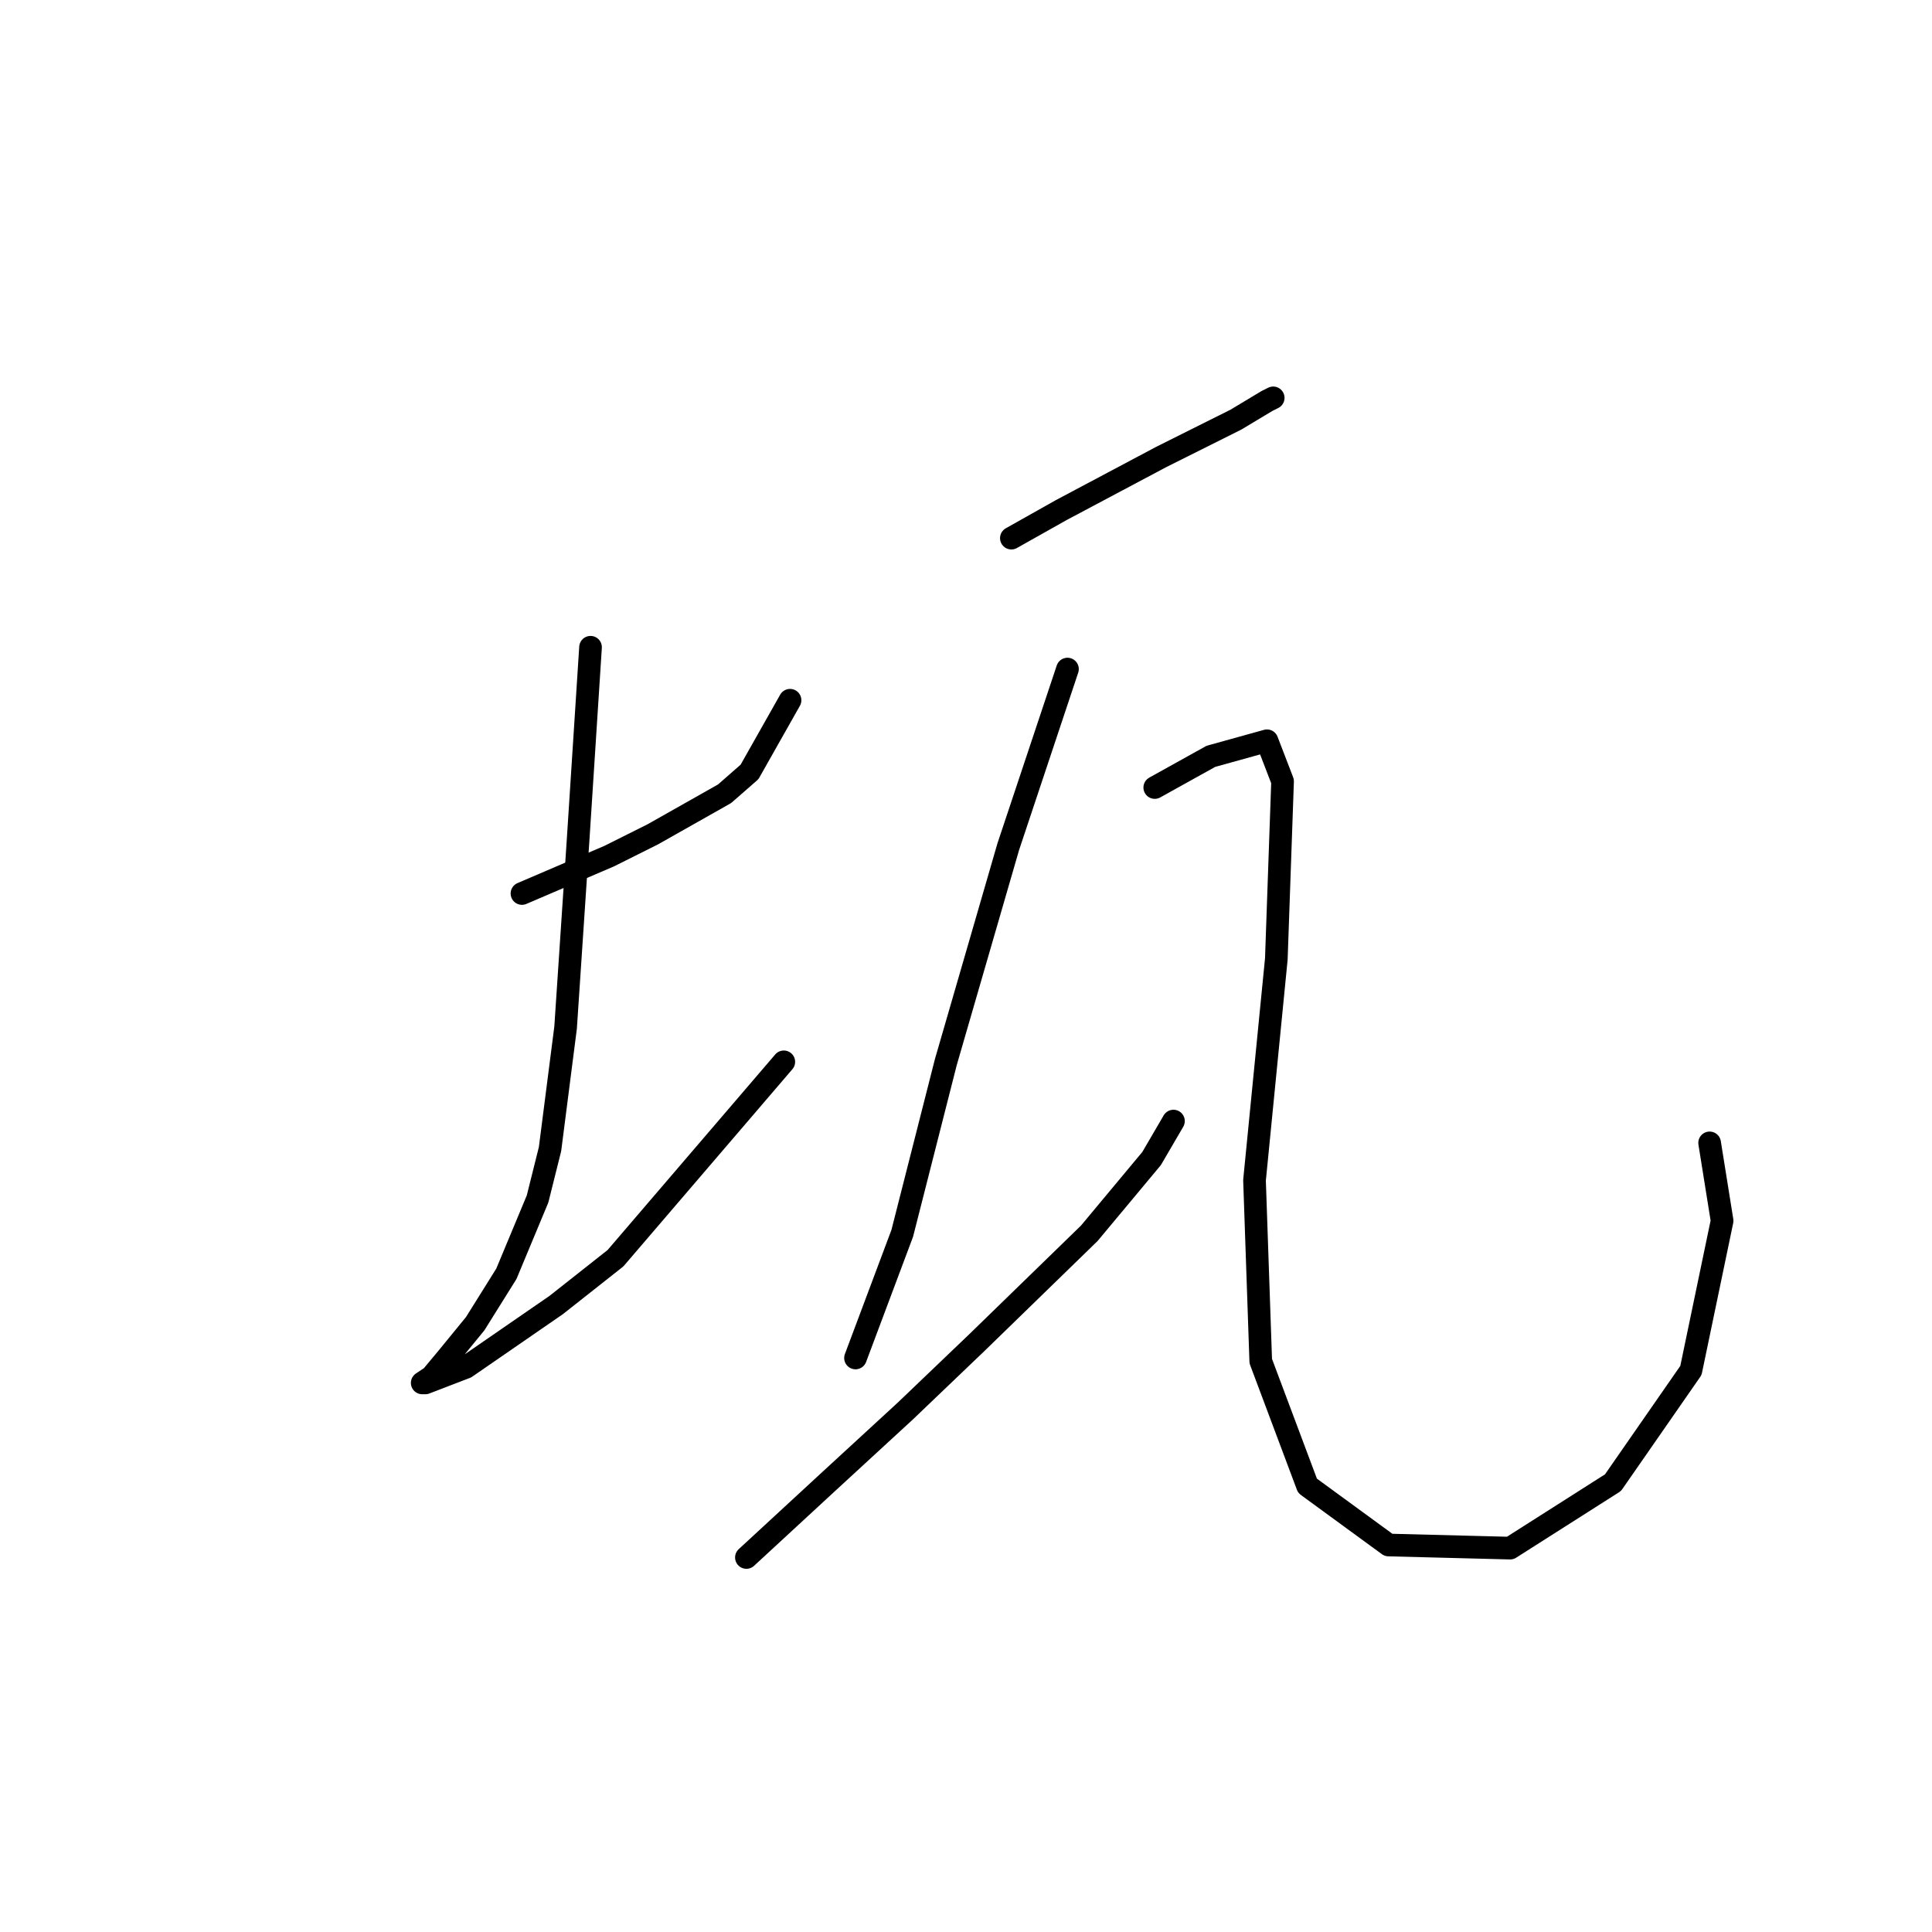 <?xml version="1.0" standalone="no"?>
    <svg width="256" height="256" xmlns="http://www.w3.org/2000/svg" version="1.1">
    <polyline stroke="black" stroke-width="3" stroke-linecap="round" fill="transparent" stroke-linejoin="round" points="69.162 118.394 74.945 115.916 80.728 113.438 86.51 110.546 96.01 105.177 99.315 102.285 104.685 92.785 104.685 92.785 " />
        <polyline stroke="black" stroke-width="3" stroke-linecap="round" fill="transparent" stroke-linejoin="round" points="78.249 85.763 77.423 98.568 76.597 111.372 74.945 136.155 72.88 152.264 71.228 158.873 67.097 168.786 62.966 175.395 59.249 179.939 57.184 182.417 55.945 183.243 56.358 183.243 61.727 181.178 73.706 172.917 81.554 166.721 103.858 140.699 103.858 140.699 " />
        <polyline stroke="black" stroke-width="3" stroke-linecap="round" fill="transparent" stroke-linejoin="round" points="134.011 71.307 140.62 67.589 153.838 60.567 163.751 55.611 167.881 53.132 168.707 52.719 168.707 52.719 " />
        <polyline stroke="black" stroke-width="3" stroke-linecap="round" fill="transparent" stroke-linejoin="round" points="141.446 88.655 133.598 112.199 125.337 140.699 119.554 163.417 113.359 179.939 113.359 179.939 " />
        <polyline stroke="black" stroke-width="3" stroke-linecap="round" fill="transparent" stroke-linejoin="round" points="98.902 206.374 109.641 196.461 119.967 186.961 129.468 177.874 144.337 163.417 152.598 153.504 155.49 148.547 155.49 148.547 " />
        <polyline stroke="black" stroke-width="3" stroke-linecap="round" fill="transparent" stroke-linejoin="round" points="153.011 104.351 156.729 102.285 160.446 100.22 167.881 98.155 169.947 103.525 169.12 127.068 166.229 156.395 167.055 180.352 173.251 196.874 183.99 204.722 200.099 205.135 213.73 196.461 224.056 181.591 228.187 161.765 226.534 151.438 226.534 151.438 " />
        </svg>